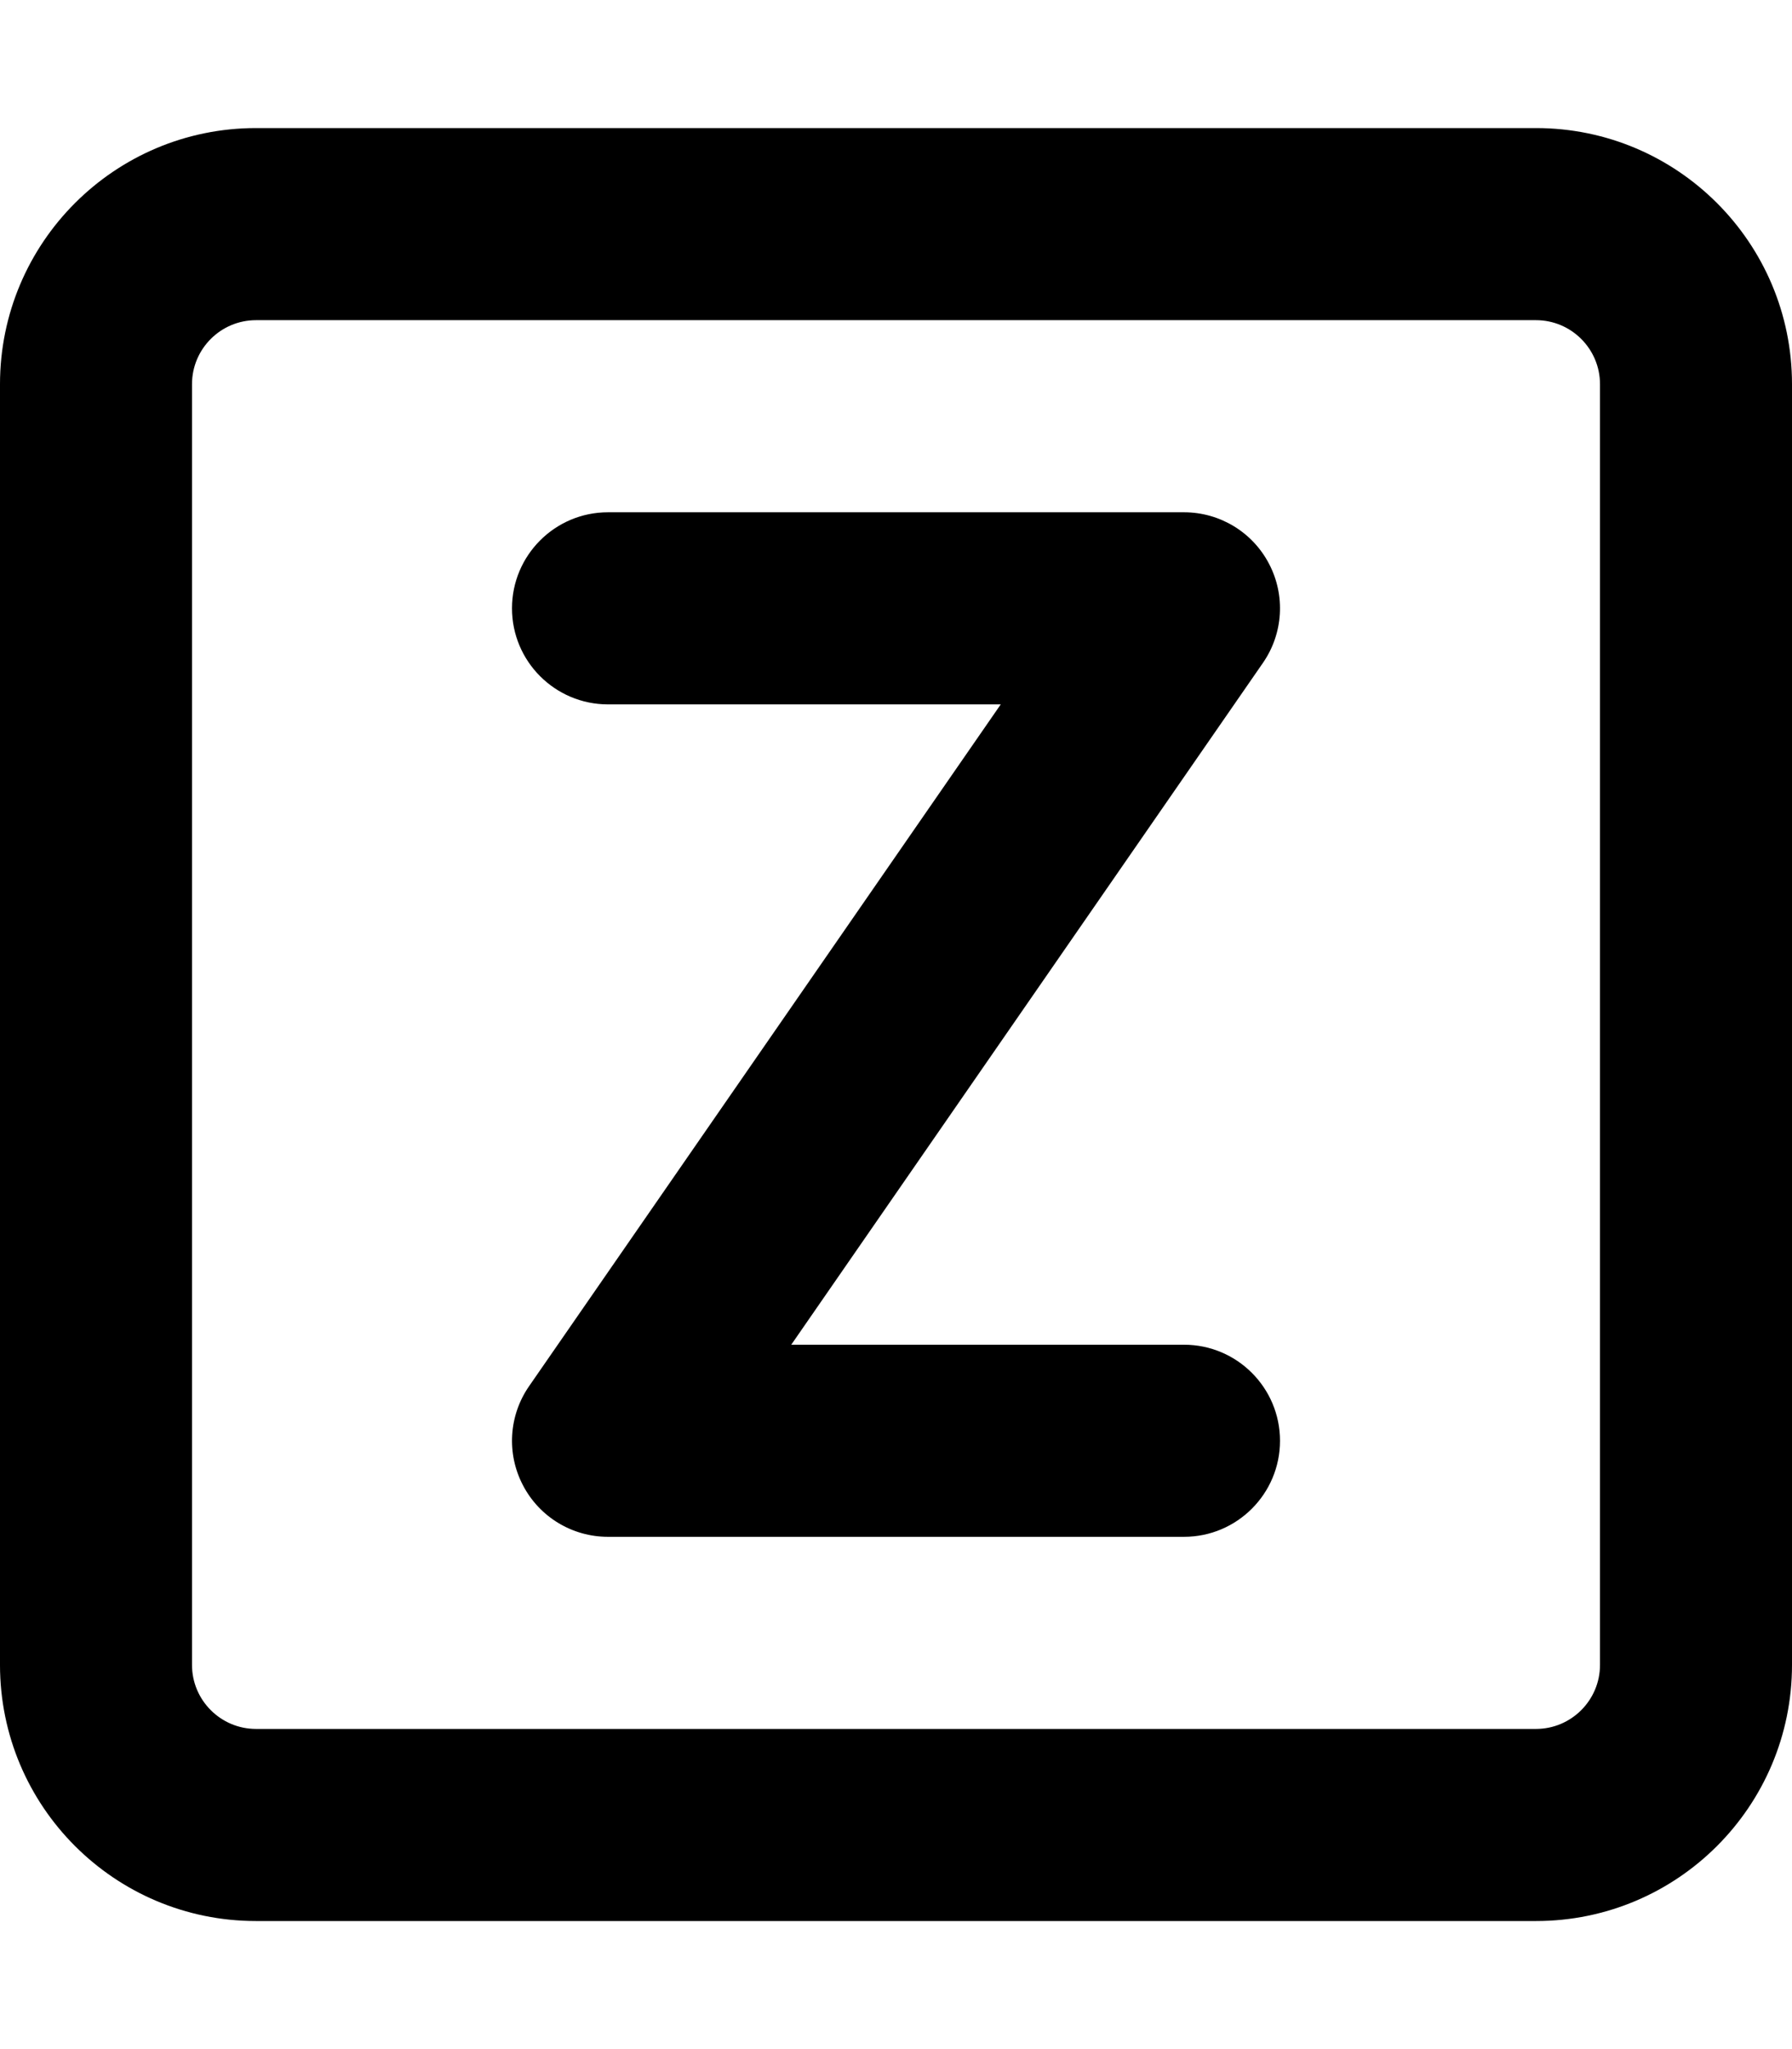 <svg xmlns="http://www.w3.org/2000/svg" viewBox="0 0 448 512"><!-- Font Awesome Pro 6.0.0-alpha2 by @fontawesome - https://fontawesome.com License - https://fontawesome.com/license (Commercial License) -->
    <path d="M384 32H64C28.654 32 0 60.654 0 96V416C0 451.346 28.654 480 64 480H384C419.346 480 448 451.346 448 416V96C448 60.654 419.346 32 384 32ZM400 416C400 424.822 392.822 432 384 432H64C55.178 432 48 424.822 48 416V96C48 87.178 55.178 80 64 80H384C392.822 80 400 87.178 400 96V416ZM296 336H197.812L315.719 165.656C320.812 158.328 321.406 148.766 317.25 140.859C313.125 132.953 304.938 128 296 128H152C138.75 128 128 138.75 128 152S138.75 176 152 176H250.188L132.281 346.344C127.188 353.672 126.594 363.234 130.75 371.141C134.875 379.047 143.062 384 152 384H296C309.25 384 320 373.25 320 360S309.25 336 296 336Z"/>
</svg>